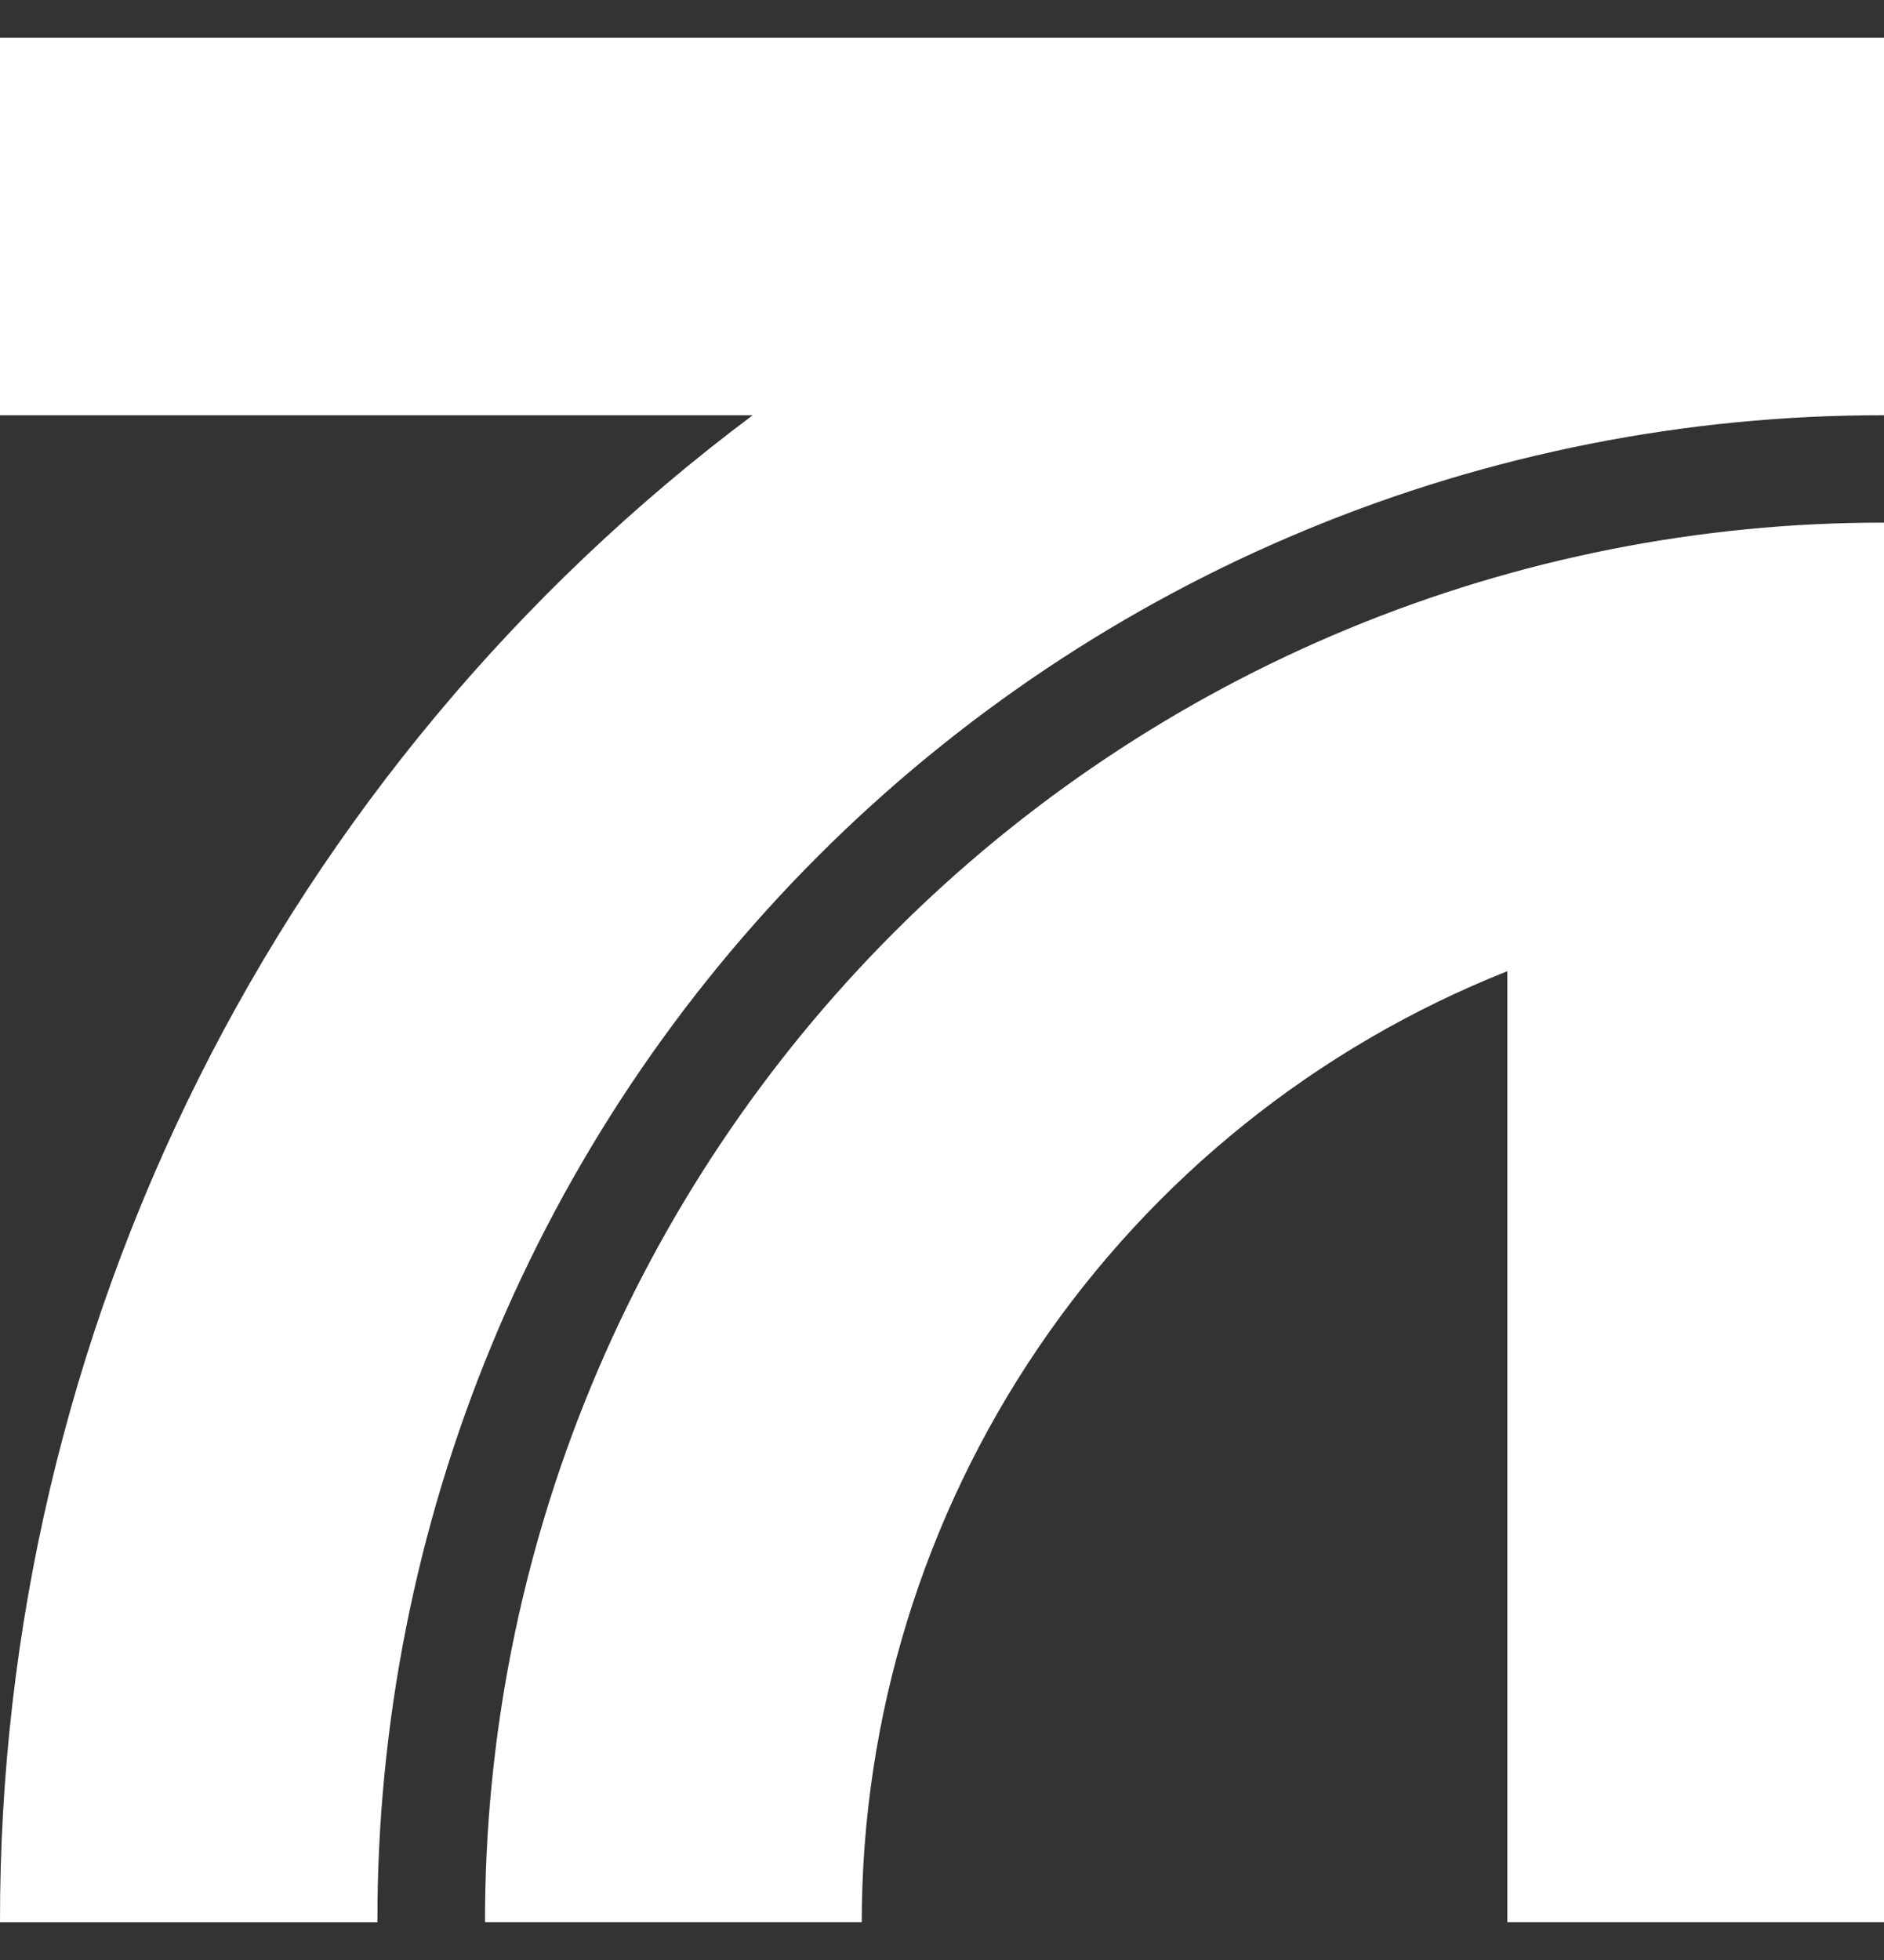 <svg width="25" height="26" viewBox="0 0 25 26" fill="none" xmlns="http://www.w3.org/2000/svg">
<rect x="0" y="0" width="25" height="26" fill="#333333" stroke="none"/>
<path d="M25 0.5V5.508C22.373 5.505 19.772 6.019 17.345 7.023C14.918 8.026 12.713 9.499 10.856 11.356C8.999 13.213 7.526 15.418 6.523 17.845C5.519 20.273 5.004 22.874 5.008 25.5H2.62241e-05C-0.006 21.62 0.894 17.793 2.628 14.322C4.362 10.851 6.882 7.833 9.988 5.508H2.62241e-05V0.5H25Z" fill="white"/>
<path d="M25.001 6.933V25.499H20.002V12.883C17.475 13.886 15.307 15.626 13.78 17.875C12.253 20.124 11.436 22.78 11.435 25.499H6.436C6.433 23.06 6.911 20.645 7.843 18.391C8.775 16.137 10.142 14.089 11.867 12.364C13.591 10.64 15.639 9.272 17.893 8.34C20.147 7.408 22.562 6.93 25.001 6.933Z" fill="white"/>
</svg>
